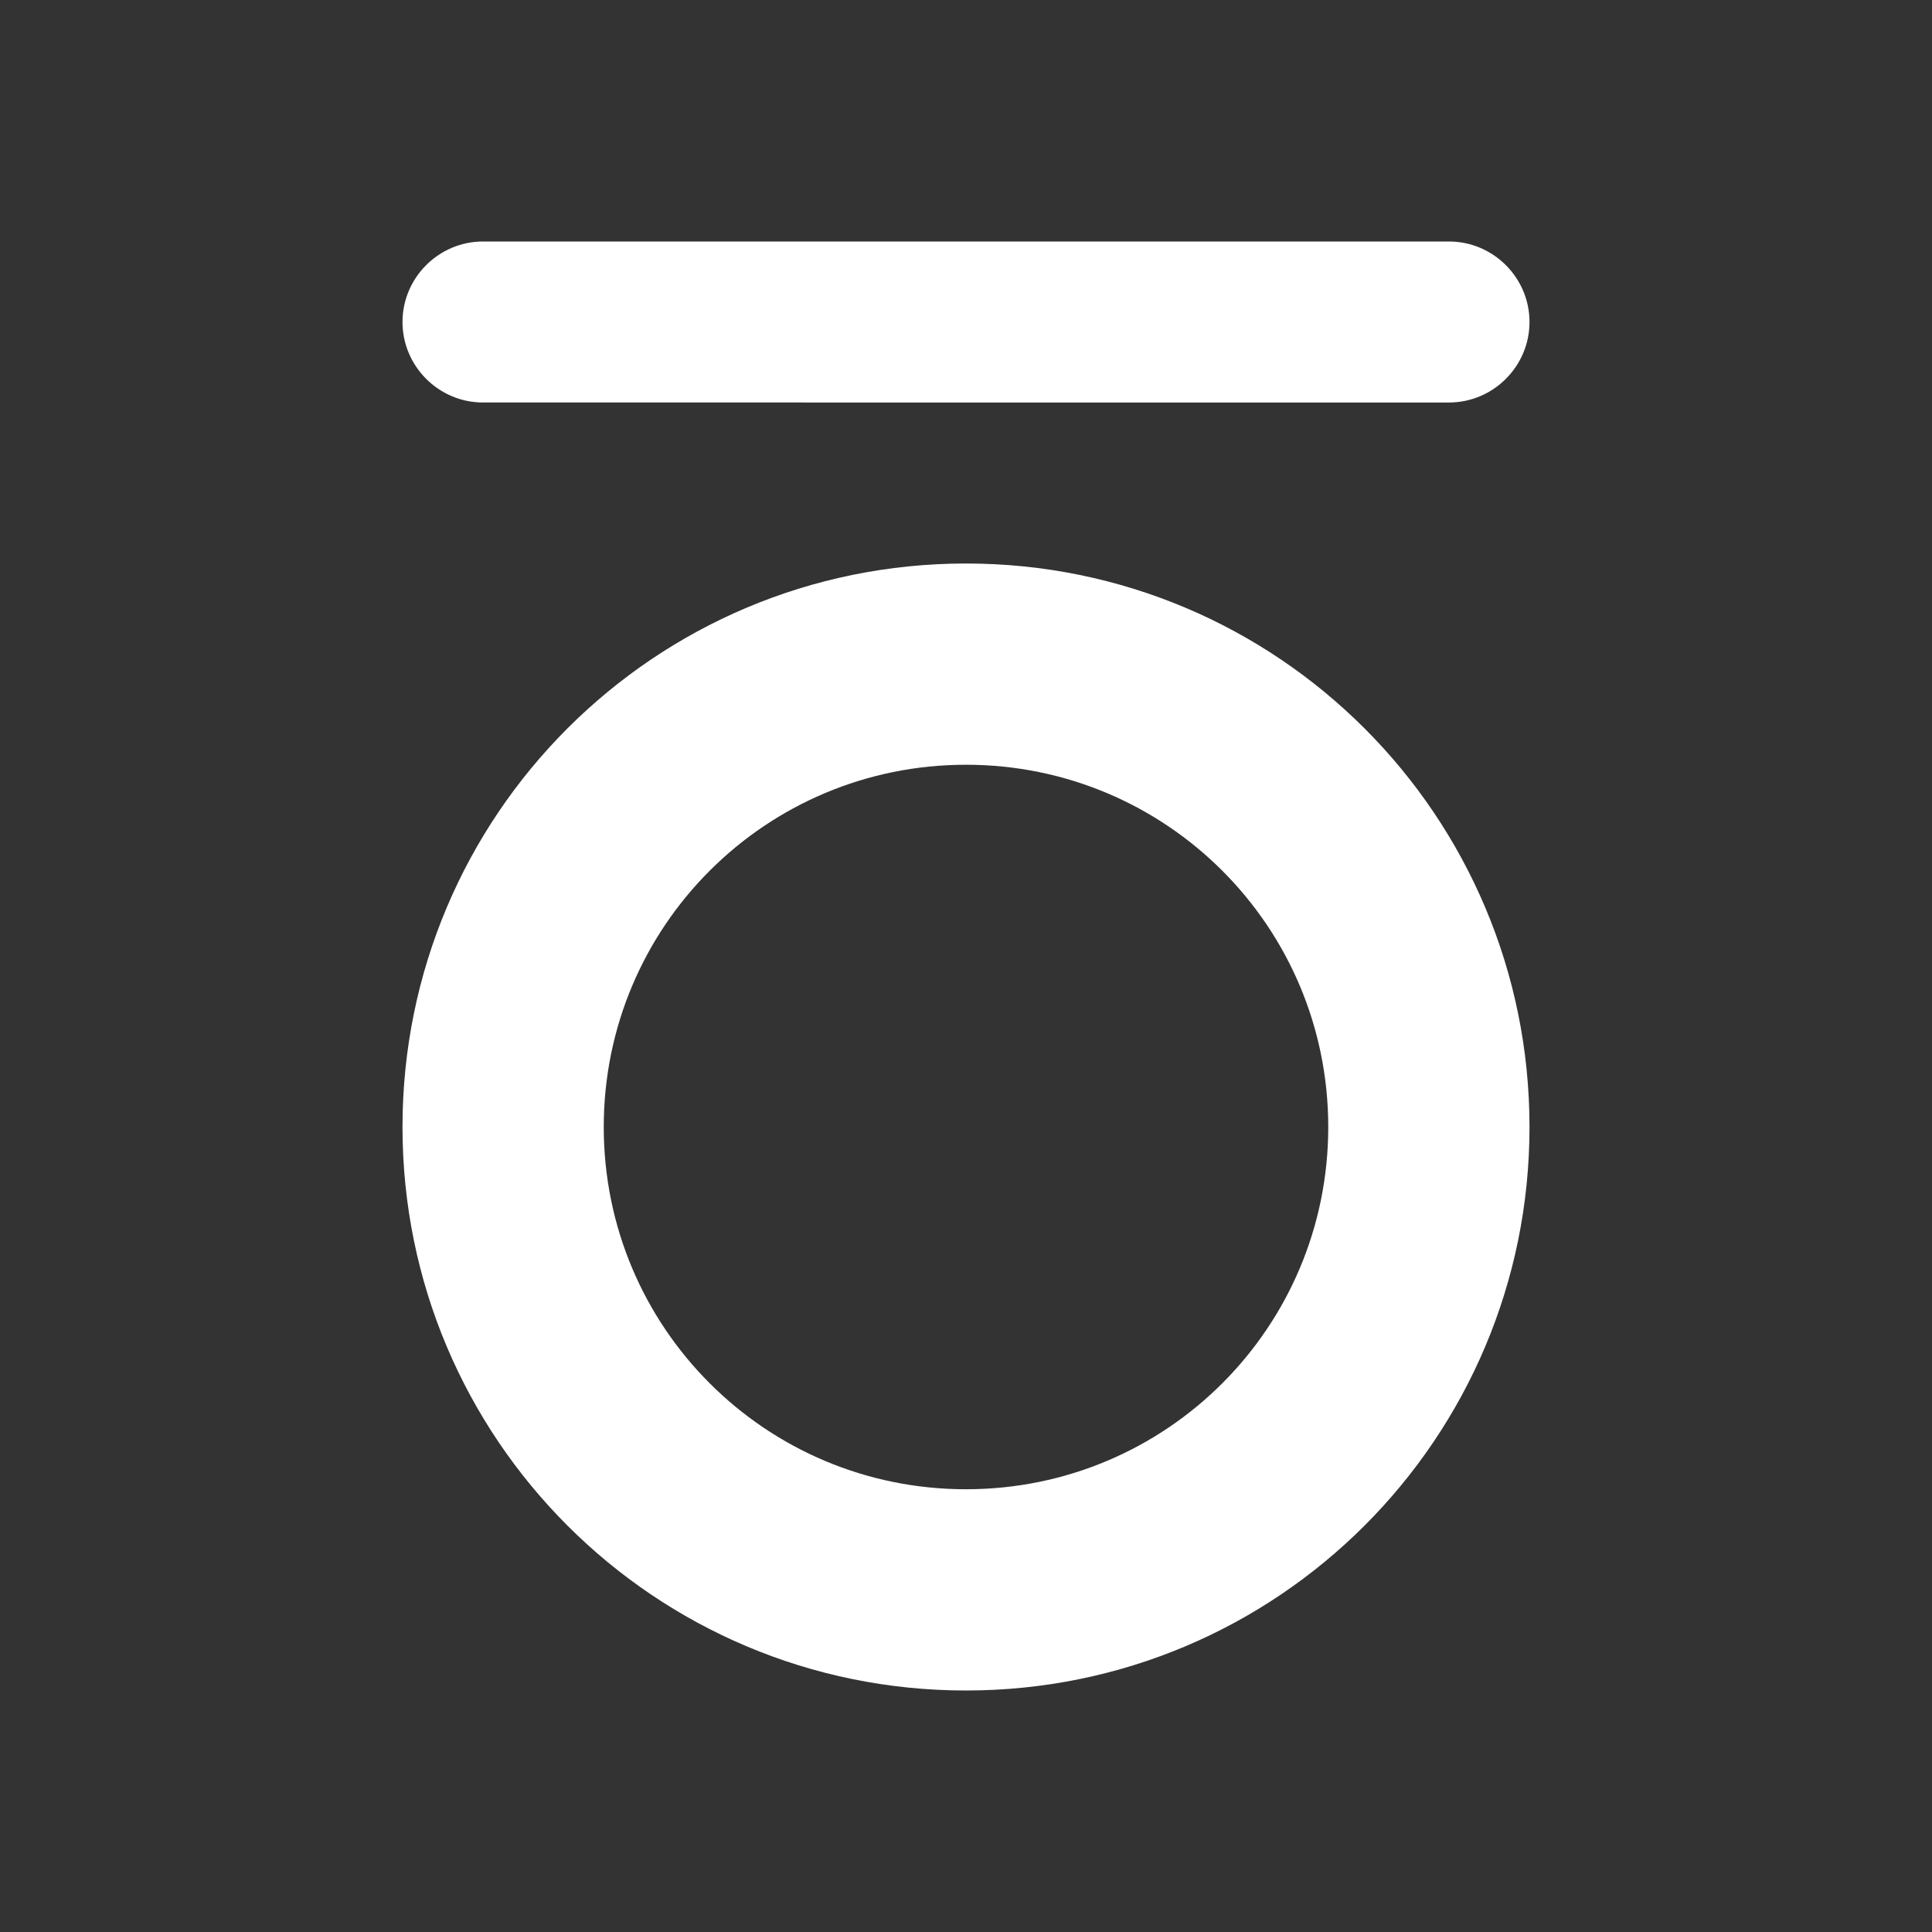 <ns0:svg xmlns:ns0="http://www.w3.org/2000/svg" width="100" height="100" viewBox="0 0 24 24" fill="#ffffff"><ns0:rect x="0" y="0" width="24" height="24" fill="#333333" stroke="none"/><ns0:path d="M5 4c0-.55.45-1 1-1h12c.55 0 1 .45 1 1s-.45 1-1 1H6c-.55 0-1-.45-1-1zm7 3c-3.87 0-7 3.13-7 7s3.13 7 7 7 7-3.13 7-7-3.13-7-7-7zm0 11.5c-2.49 0-4.5-2.01-4.5-4.5S9.51 9.5 12 9.5s4.5 2.01 4.5 4.5-2.01 4.5-4.5 4.5z" /></ns0:svg>